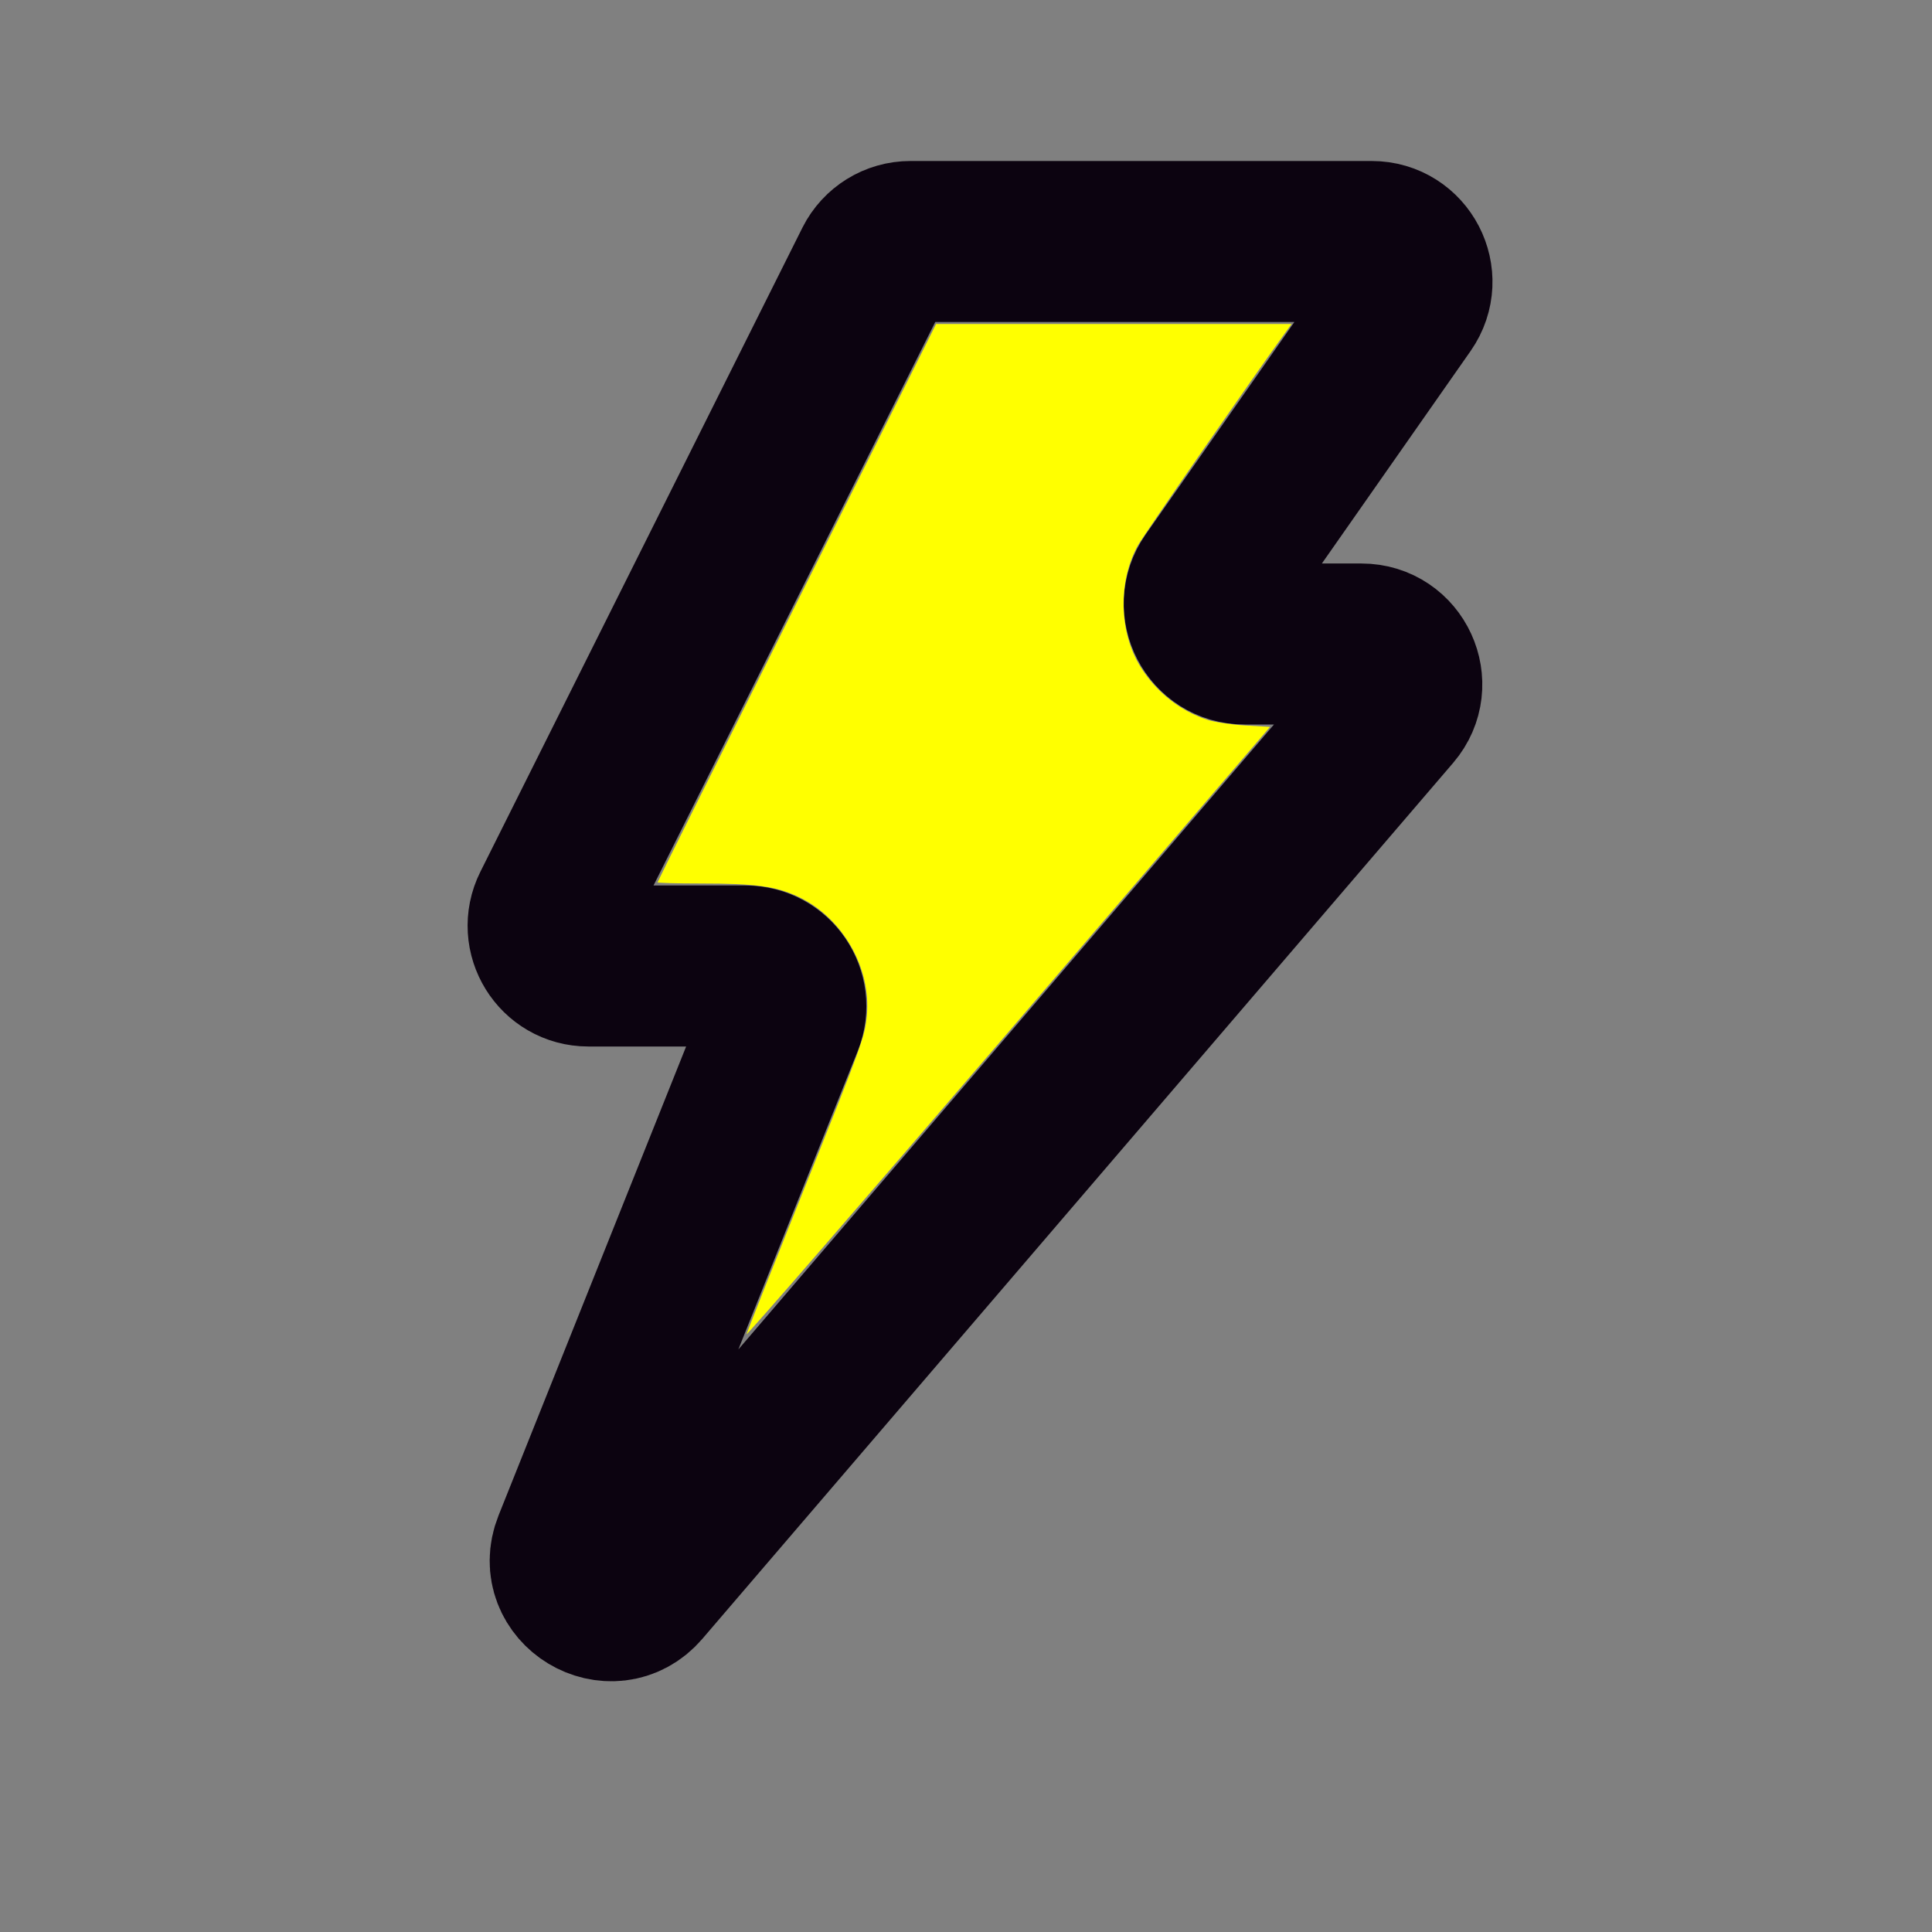 <?xml version="1.0" encoding="UTF-8" standalone="no"?>
<!-- Uploaded to: SVG Repo, www.svgrepo.com, Generator: SVG Repo Mixer Tools -->

<svg
   width="800px"
   height="800px"
   viewBox="0 0 24 24"
   version="1.1"
   id="svg87"
   sodipodi:docname="lightning-bolt-svgrepo-com.svg"
   inkscape:version="1.2.2 (b0a8486541, 2022-12-01)"
   xmlns:inkscape="http://www.inkscape.org/namespaces/inkscape"
   xmlns:sodipodi="http://sodipodi.sourceforge.net/DTD/sodipodi-0.dtd"
   xmlns="http://www.w3.org/2000/svg"
   xmlns:svg="http://www.w3.org/2000/svg">
  <rect x="0" y="0" width="24" height="24" fill="#808080" stroke="none"/>
  <defs
     id="defs91" />
  <sodipodi:namedview
     id="namedview89"
     pagecolor="#ffffff"
     bordercolor="#000000"
     borderopacity="0.25"
     inkscape:showpageshadow="2"
     inkscape:pageopacity="0.0"
     inkscape:pagecheckerboard="0"
     inkscape:deskcolor="#d1d1d1"
     showgrid="false"
     inkscape:zoom="1.01"
     inkscape:cx="400"
     inkscape:cy="400"
     inkscape:window-width="1920"
     inkscape:window-height="1011"
     inkscape:window-x="0"
     inkscape:window-y="32"
     inkscape:window-maximized="1"
     inkscape:current-layer="svg87" />
  <title
     id="title81">Lightning-Bolt</title>
  <g
     id="Page-1"
     stroke="none"
     stroke-width="1"
     fill="none"
     fill-rule="evenodd">
    <g
       id="Lightning-Bolt">
      <rect
         id="Rectangle"
         fill-rule="nonzero"
         x="0"
         y="0"
         width="24"
         height="24" />
      <path
         d="M6.862,11.276 L10.862,3.276 C10.947,3.107 11.12,3 11.309,3 L17.04,3 C17.444,3 17.681,3.455 17.449,3.787 L15.051,7.213 C14.819,7.545 15.056,8 15.46,8 L16.913,8 C17.34,8 17.57,8.501 17.293,8.825 L7.966,19.707 C7.598,20.136 6.912,19.721 7.122,19.196 L9.726,12.686 C9.857,12.357 9.615,12 9.261,12 L7.309,12 C6.937,12 6.696,11.609 6.862,11.276 Z"
         id="Path"
         stroke="#0C0310"
         stroke-width="2"
         stroke-linecap="round" />
    </g>
  </g>
  <path
     style="fill:#ffff00;stroke-width:0.99"
     d="m 309.112,552.475 c 0.293,-1.089 10.446,-26.708 22.564,-56.931 25.515,-63.638 26.408,-66.096 27.26,-74.996 1.896,-19.815 -10.128,-40.649 -28.408,-49.22 -9.276,-4.35 -17.667,-5.487 -40.5,-5.487 -9.763,0 -17.75,-0.222 -17.75,-0.494 0,-0.272 25.952,-52.4 57.671,-115.842 L 387.62,134.158 h 73.601 73.601 l -3.408,4.703 c -12.474,17.213 -57.904,82.802 -60.168,86.866 -8.392,15.066 -7.938,36.093 1.09,50.51 6.475,10.341 16.359,18.142 27.627,21.807 2.975,0.968 10.026,2.026 15.67,2.352 l 10.261,0.593 -108.658,126.733 C 357.475,497.426 308.819,553.564 309.112,552.475 Z"
     id="path266"
     transform="scale(0.03)" />
</svg>

